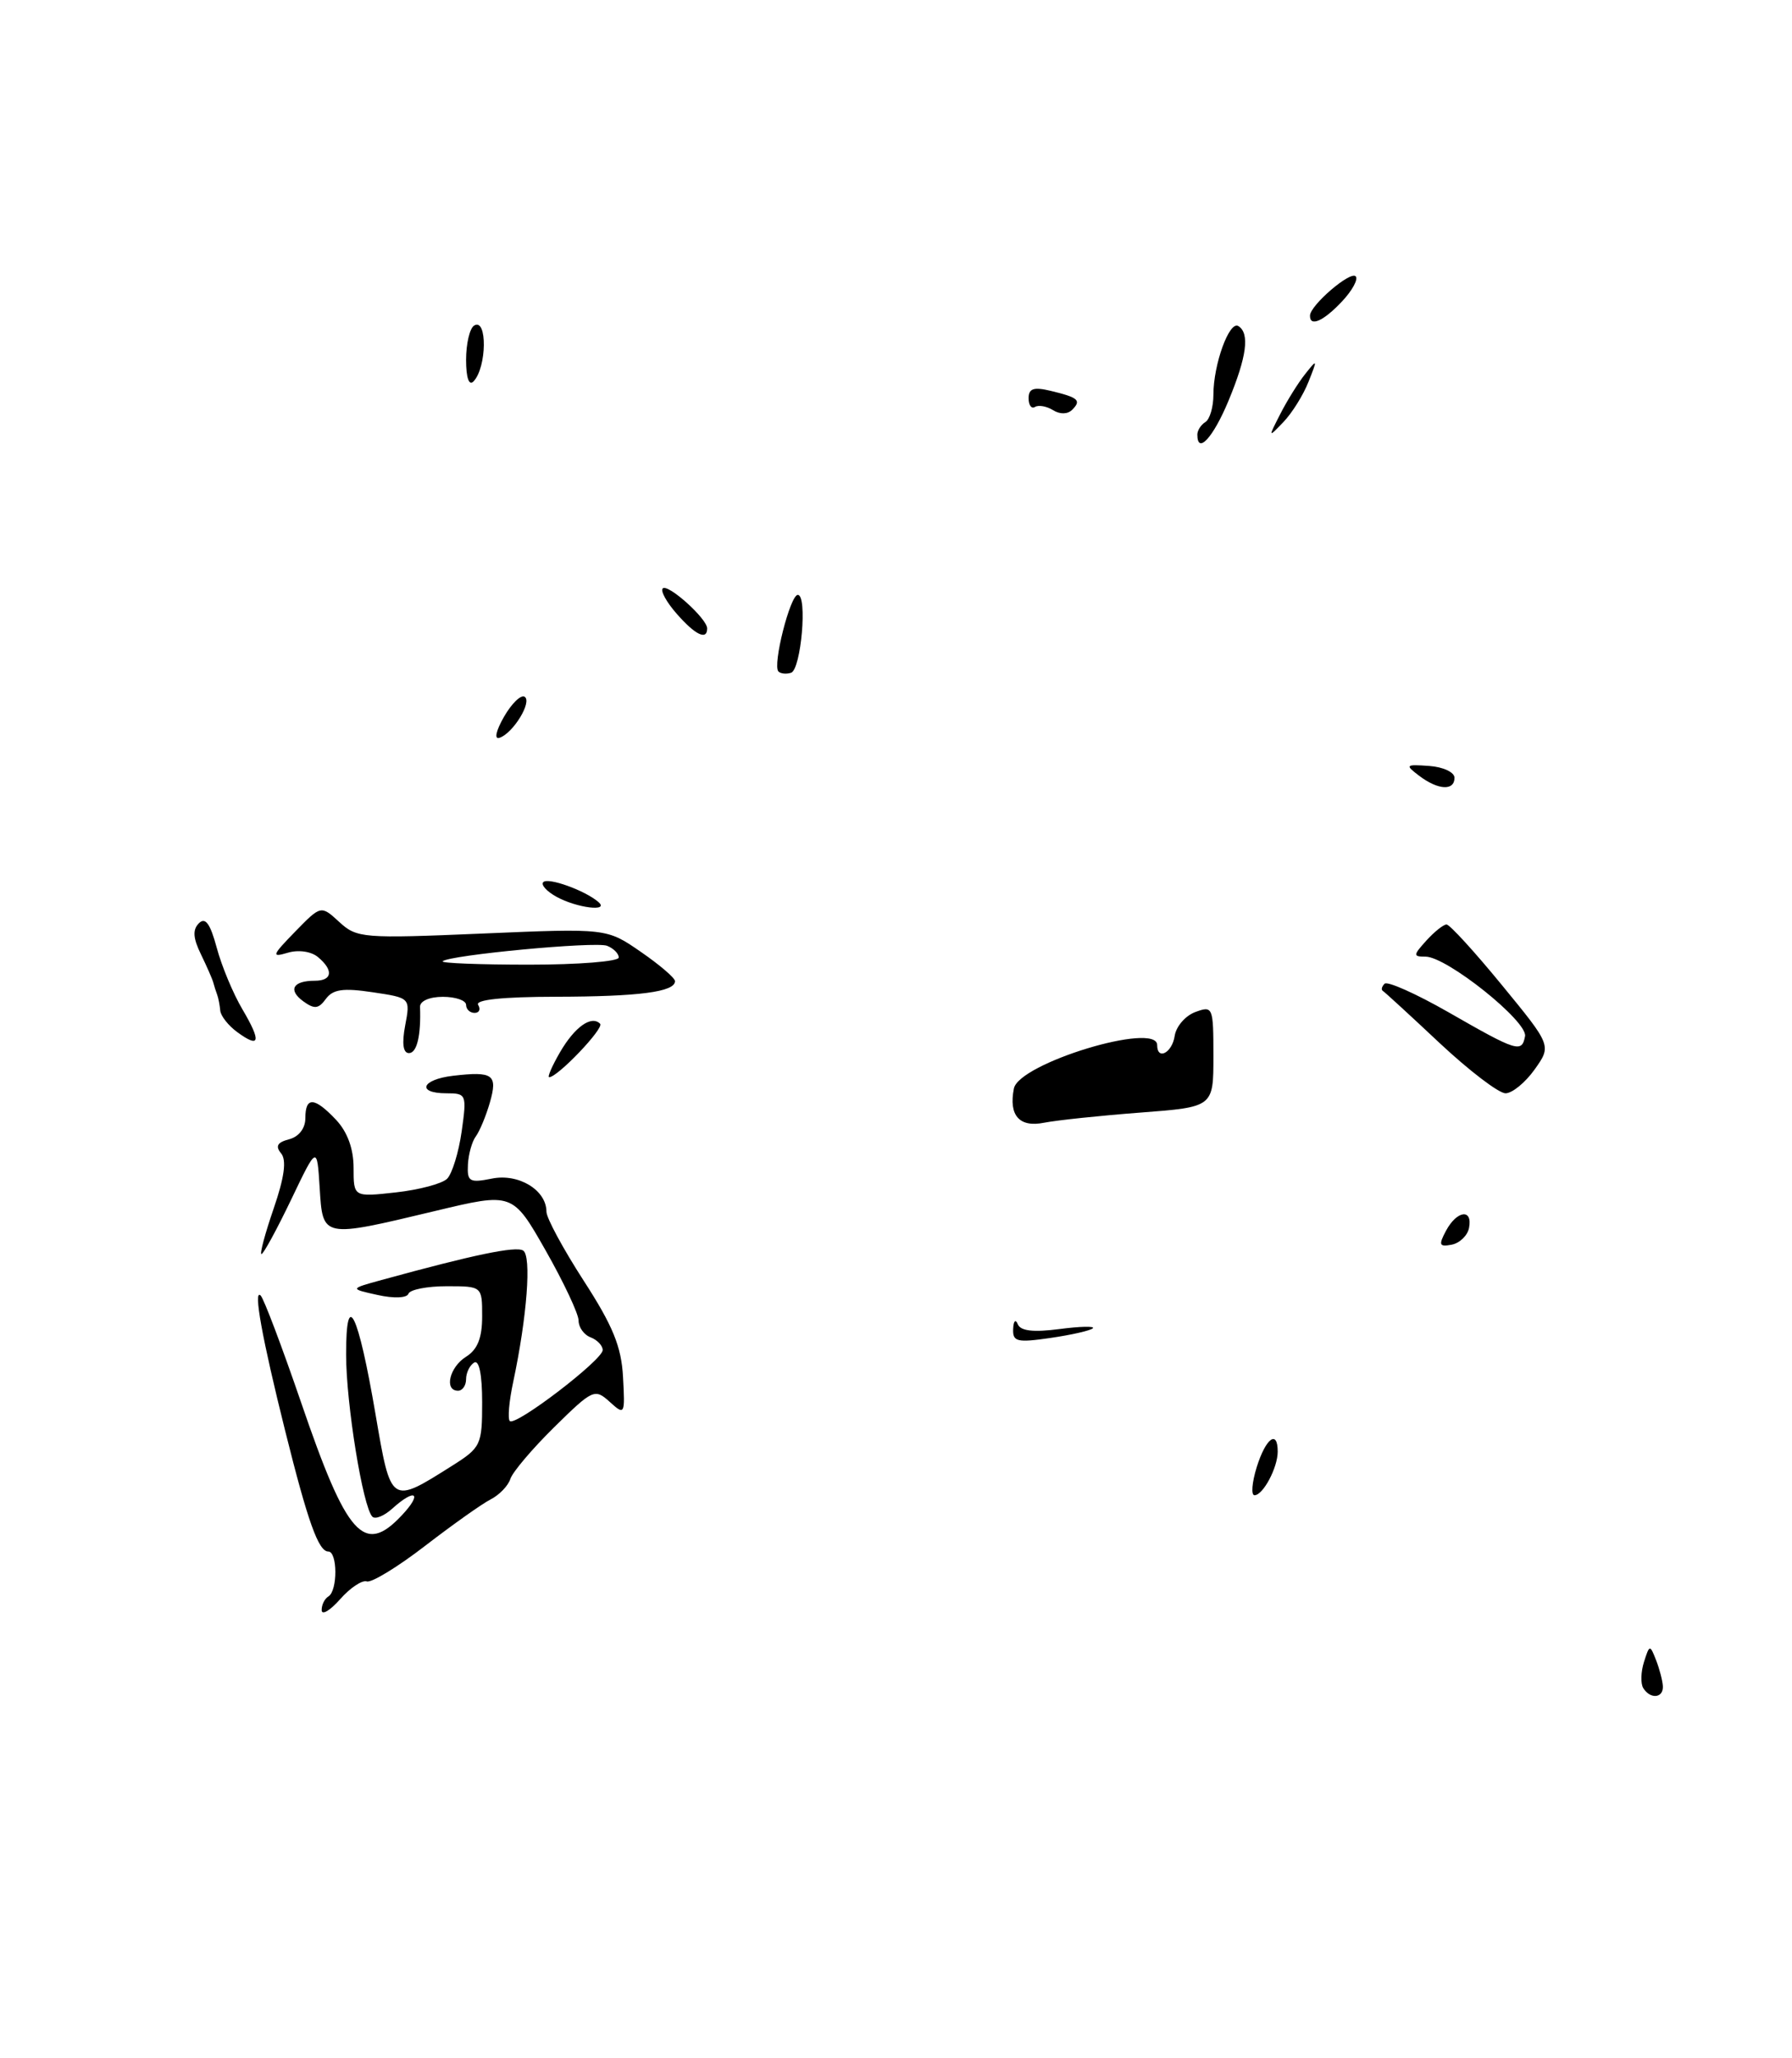 <?xml version="1.0" encoding="UTF-8" standalone="no"?>
<!DOCTYPE svg PUBLIC "-//W3C//DTD SVG 1.1//EN" "http://www.w3.org/Graphics/SVG/1.1/DTD/svg11.dtd" >
<svg xmlns="http://www.w3.org/2000/svg" xmlns:xlink="http://www.w3.org/1999/xlink" version="1.1" viewBox="0 0 223 256">
 <g >
 <path fill="currentColor"
d=" M 141.91 138.40 C 151.00 137.71 151.00 137.71 151.00 131.39 C 151.00 125.25 150.93 125.09 148.75 125.89 C 147.51 126.35 146.36 127.68 146.18 128.86 C 145.87 130.97 144.00 131.95 144.00 130.00 C 144.00 127.04 126.78 132.26 126.17 135.41 C 125.51 138.76 126.85 140.28 129.93 139.66 C 131.52 139.35 136.91 138.78 141.91 138.40 Z  M 204.49 209.99 C 204.15 209.44 204.19 207.97 204.58 206.74 C 205.27 204.57 205.32 204.56 206.08 206.50 C 206.51 207.60 206.89 209.06 206.93 209.75 C 207.01 211.25 205.37 211.41 204.49 209.99 Z  M 40.03 200.31 C 40.01 199.65 40.39 198.87 40.88 198.58 C 42.03 197.86 42.01 193.00 40.85 193.00 C 39.63 193.00 38.30 189.27 35.49 178.00 C 32.62 166.51 31.49 160.27 32.43 161.15 C 32.82 161.51 35.08 167.50 37.47 174.46 C 43.17 191.13 45.30 193.51 50.00 188.50 C 52.62 185.72 51.70 185.06 48.82 187.66 C 47.81 188.57 46.70 189.03 46.34 188.67 C 45.16 187.50 43.07 174.61 43.07 168.50 C 43.06 160.16 44.56 163.21 46.73 175.92 C 48.66 187.21 48.60 187.17 56.25 182.34 C 59.85 180.07 60.00 179.75 60.00 174.43 C 60.00 170.99 59.62 169.12 59.00 169.50 C 58.45 169.84 58.00 170.77 58.00 171.56 C 58.00 172.35 57.55 173.00 57.00 173.00 C 55.24 173.00 55.93 170.06 58.00 168.77 C 59.42 167.88 60.00 166.44 60.00 163.76 C 60.00 160.00 60.00 160.00 55.58 160.00 C 53.15 160.00 51.02 160.42 50.83 160.93 C 50.64 161.47 49.02 161.54 47.00 161.09 C 43.50 160.32 43.50 160.32 47.50 159.22 C 58.98 156.07 64.17 154.99 65.10 155.56 C 66.16 156.22 65.59 163.78 63.87 171.88 C 63.35 174.29 63.16 176.49 63.44 176.77 C 64.14 177.47 75.00 169.17 75.00 167.94 C 75.00 167.39 74.33 166.68 73.50 166.36 C 72.67 166.05 72.00 165.11 72.00 164.27 C 72.00 163.44 70.15 159.51 67.90 155.55 C 63.79 148.33 63.79 148.33 54.15 150.64 C 40.04 154.01 40.17 154.04 39.78 147.75 C 39.45 142.50 39.45 142.50 36.22 149.25 C 34.44 152.96 32.78 156.00 32.54 156.00 C 32.30 156.00 32.98 153.46 34.05 150.35 C 35.40 146.43 35.68 144.32 34.98 143.47 C 34.24 142.58 34.51 142.10 35.98 141.72 C 37.20 141.40 38.00 140.35 38.00 139.09 C 38.00 136.38 39.13 136.45 41.83 139.31 C 43.24 140.82 44.00 142.91 44.00 145.27 C 44.00 148.91 44.00 148.91 49.25 148.33 C 52.14 148.01 55.01 147.25 55.64 146.63 C 56.26 146.01 57.08 143.36 57.45 140.75 C 58.10 136.14 58.04 136.00 55.56 136.00 C 51.79 136.00 52.44 134.28 56.39 133.82 C 61.37 133.24 61.96 133.67 60.96 137.15 C 60.48 138.82 59.69 140.71 59.22 141.35 C 58.74 141.98 58.30 143.56 58.23 144.86 C 58.12 146.99 58.42 147.17 61.22 146.61 C 64.54 145.94 68.00 148.04 68.00 150.73 C 68.00 151.51 70.09 155.37 72.64 159.32 C 76.27 164.93 77.33 167.52 77.53 171.30 C 77.79 176.00 77.74 176.08 75.87 174.38 C 74.01 172.70 73.76 172.82 68.97 177.53 C 66.24 180.22 63.78 183.12 63.51 183.97 C 63.24 184.82 62.14 185.96 61.07 186.51 C 60.00 187.05 56.34 189.65 52.92 192.28 C 49.50 194.92 46.23 196.91 45.65 196.72 C 45.07 196.52 43.57 197.52 42.33 198.93 C 41.08 200.34 40.05 200.96 40.03 200.31 Z  M 156.39 182.50 C 157.52 178.89 159.00 177.80 159.00 180.57 C 159.00 182.57 157.18 186.00 156.11 186.00 C 155.67 186.00 155.79 184.43 156.39 182.50 Z  M 126.08 165.31 C 126.12 164.31 126.38 164.05 126.65 164.72 C 126.99 165.57 128.59 165.75 131.82 165.33 C 134.40 164.99 136.28 164.95 136.00 165.23 C 135.72 165.51 133.36 166.05 130.75 166.43 C 126.56 167.04 126.01 166.91 126.08 165.31 Z  M 179.95 153.09 C 181.31 150.56 183.28 150.32 182.81 152.74 C 182.63 153.69 181.66 154.63 180.66 154.83 C 179.10 155.13 178.99 154.88 179.95 153.09 Z  M 179.16 129.76 C 175.50 126.32 172.31 123.40 172.08 123.26 C 171.85 123.12 171.95 122.72 172.30 122.37 C 172.65 122.02 176.21 123.61 180.22 125.90 C 188.80 130.82 189.38 131.00 189.78 128.90 C 190.13 127.07 180.04 119.00 177.39 119.00 C 175.83 119.00 175.84 118.84 177.50 117.00 C 178.50 115.90 179.63 115.00 180.01 115.00 C 180.40 115.00 183.50 118.39 186.90 122.54 C 193.08 130.07 193.08 130.07 190.97 133.04 C 189.81 134.67 188.18 136.00 187.35 136.00 C 186.51 136.00 182.83 133.19 179.16 129.76 Z  M 69.69 130.89 C 71.52 127.74 73.60 126.26 74.68 127.35 C 75.22 127.89 69.39 134.00 68.34 134.00 C 68.09 134.00 68.70 132.60 69.69 130.89 Z  M 50.42 127.57 C 51.07 124.13 51.07 124.13 46.37 123.43 C 42.71 122.88 41.43 123.06 40.55 124.26 C 39.64 125.51 39.12 125.56 37.73 124.55 C 35.81 123.14 36.45 122.00 39.17 122.00 C 41.37 122.00 41.54 120.69 39.55 119.04 C 38.71 118.35 37.12 118.12 35.80 118.52 C 33.74 119.13 33.84 118.86 36.72 115.90 C 39.94 112.60 39.94 112.60 42.22 114.69 C 44.40 116.70 45.17 116.76 60.00 116.13 C 75.50 115.47 75.50 115.47 79.75 118.41 C 82.09 120.02 84.00 121.66 84.00 122.05 C 84.00 123.39 79.52 123.97 69.19 123.99 C 62.58 124.00 59.10 124.36 59.50 125.00 C 59.84 125.55 59.64 126.00 59.06 126.00 C 58.48 126.00 58.00 125.55 58.00 125.00 C 58.00 124.45 56.70 124.00 55.11 124.00 C 53.44 124.00 52.24 124.53 52.27 125.25 C 52.40 128.83 51.88 131.00 50.89 131.00 C 50.16 131.00 50.00 129.80 50.42 127.57 Z  M 77.00 119.11 C 77.00 118.62 76.34 117.96 75.54 117.65 C 74.07 117.09 55.86 118.81 55.08 119.58 C 54.85 119.81 59.69 120.00 65.83 120.00 C 71.97 120.00 77.00 119.60 77.00 119.11 Z  M 29.51 128.38 C 28.42 127.58 27.47 126.38 27.41 125.72 C 27.35 125.05 27.18 124.16 27.03 123.75 C 26.87 123.34 26.66 122.66 26.55 122.25 C 26.45 121.84 25.75 120.25 25.01 118.72 C 24.02 116.70 23.95 115.65 24.75 114.85 C 25.55 114.05 26.16 114.88 26.97 117.89 C 27.58 120.17 29.02 123.62 30.17 125.56 C 32.55 129.60 32.35 130.46 29.51 128.38 Z  M 69.26 111.56 C 68.02 110.88 67.28 110.05 67.61 109.73 C 68.22 109.12 72.76 110.75 74.45 112.19 C 75.94 113.46 71.77 112.95 69.26 111.56 Z  M 176.60 96.50 C 174.82 95.15 174.90 95.07 177.85 95.28 C 179.58 95.40 181.00 96.06 181.00 96.75 C 181.00 98.40 178.96 98.29 176.60 96.50 Z  M 62.72 89.16 C 63.67 87.51 64.82 86.39 65.28 86.67 C 66.26 87.28 63.86 91.21 62.16 91.78 C 61.48 92.01 61.71 90.92 62.72 89.16 Z  M 96.87 83.53 C 96.11 82.77 98.33 74.00 99.28 74.00 C 100.50 74.00 99.69 83.28 98.44 83.69 C 97.85 83.88 97.15 83.81 96.87 83.53 Z  M 84.21 76.35 C 82.95 74.92 82.17 73.50 82.47 73.20 C 83.10 72.56 88.00 76.96 88.00 78.17 C 88.00 79.70 86.52 78.99 84.21 76.35 Z  M 149.00 54.06 C 149.00 53.54 149.45 52.84 150.00 52.50 C 150.55 52.16 151.00 50.63 151.00 49.09 C 151.00 45.32 152.98 39.87 154.10 40.56 C 155.54 41.45 155.16 44.36 152.87 49.87 C 150.96 54.46 149.00 56.58 149.00 54.06 Z  M 159.32 51.50 C 160.16 49.85 161.56 47.60 162.44 46.50 C 163.94 44.61 163.96 44.67 162.83 47.50 C 162.18 49.15 160.77 51.40 159.71 52.50 C 157.81 54.48 157.80 54.47 159.32 51.50 Z  M 131.04 51.02 C 130.25 50.53 129.24 50.35 128.80 50.62 C 128.36 50.90 128.00 50.41 128.00 49.54 C 128.00 48.33 128.63 48.11 130.75 48.62 C 134.20 49.45 134.60 49.80 133.42 50.98 C 132.86 51.54 131.90 51.56 131.04 51.02 Z  M 58.00 44.76 C 58.00 42.76 58.45 40.84 59.00 40.50 C 60.66 39.47 60.59 45.72 58.92 47.45 C 58.36 48.03 58.00 46.99 58.00 44.76 Z  M 163.02 39.25 C 163.05 37.97 168.03 33.69 168.70 34.37 C 169.05 34.72 168.29 36.13 167.00 37.50 C 164.68 39.97 162.98 40.71 163.02 39.25 Z "/>
</g>
</svg>